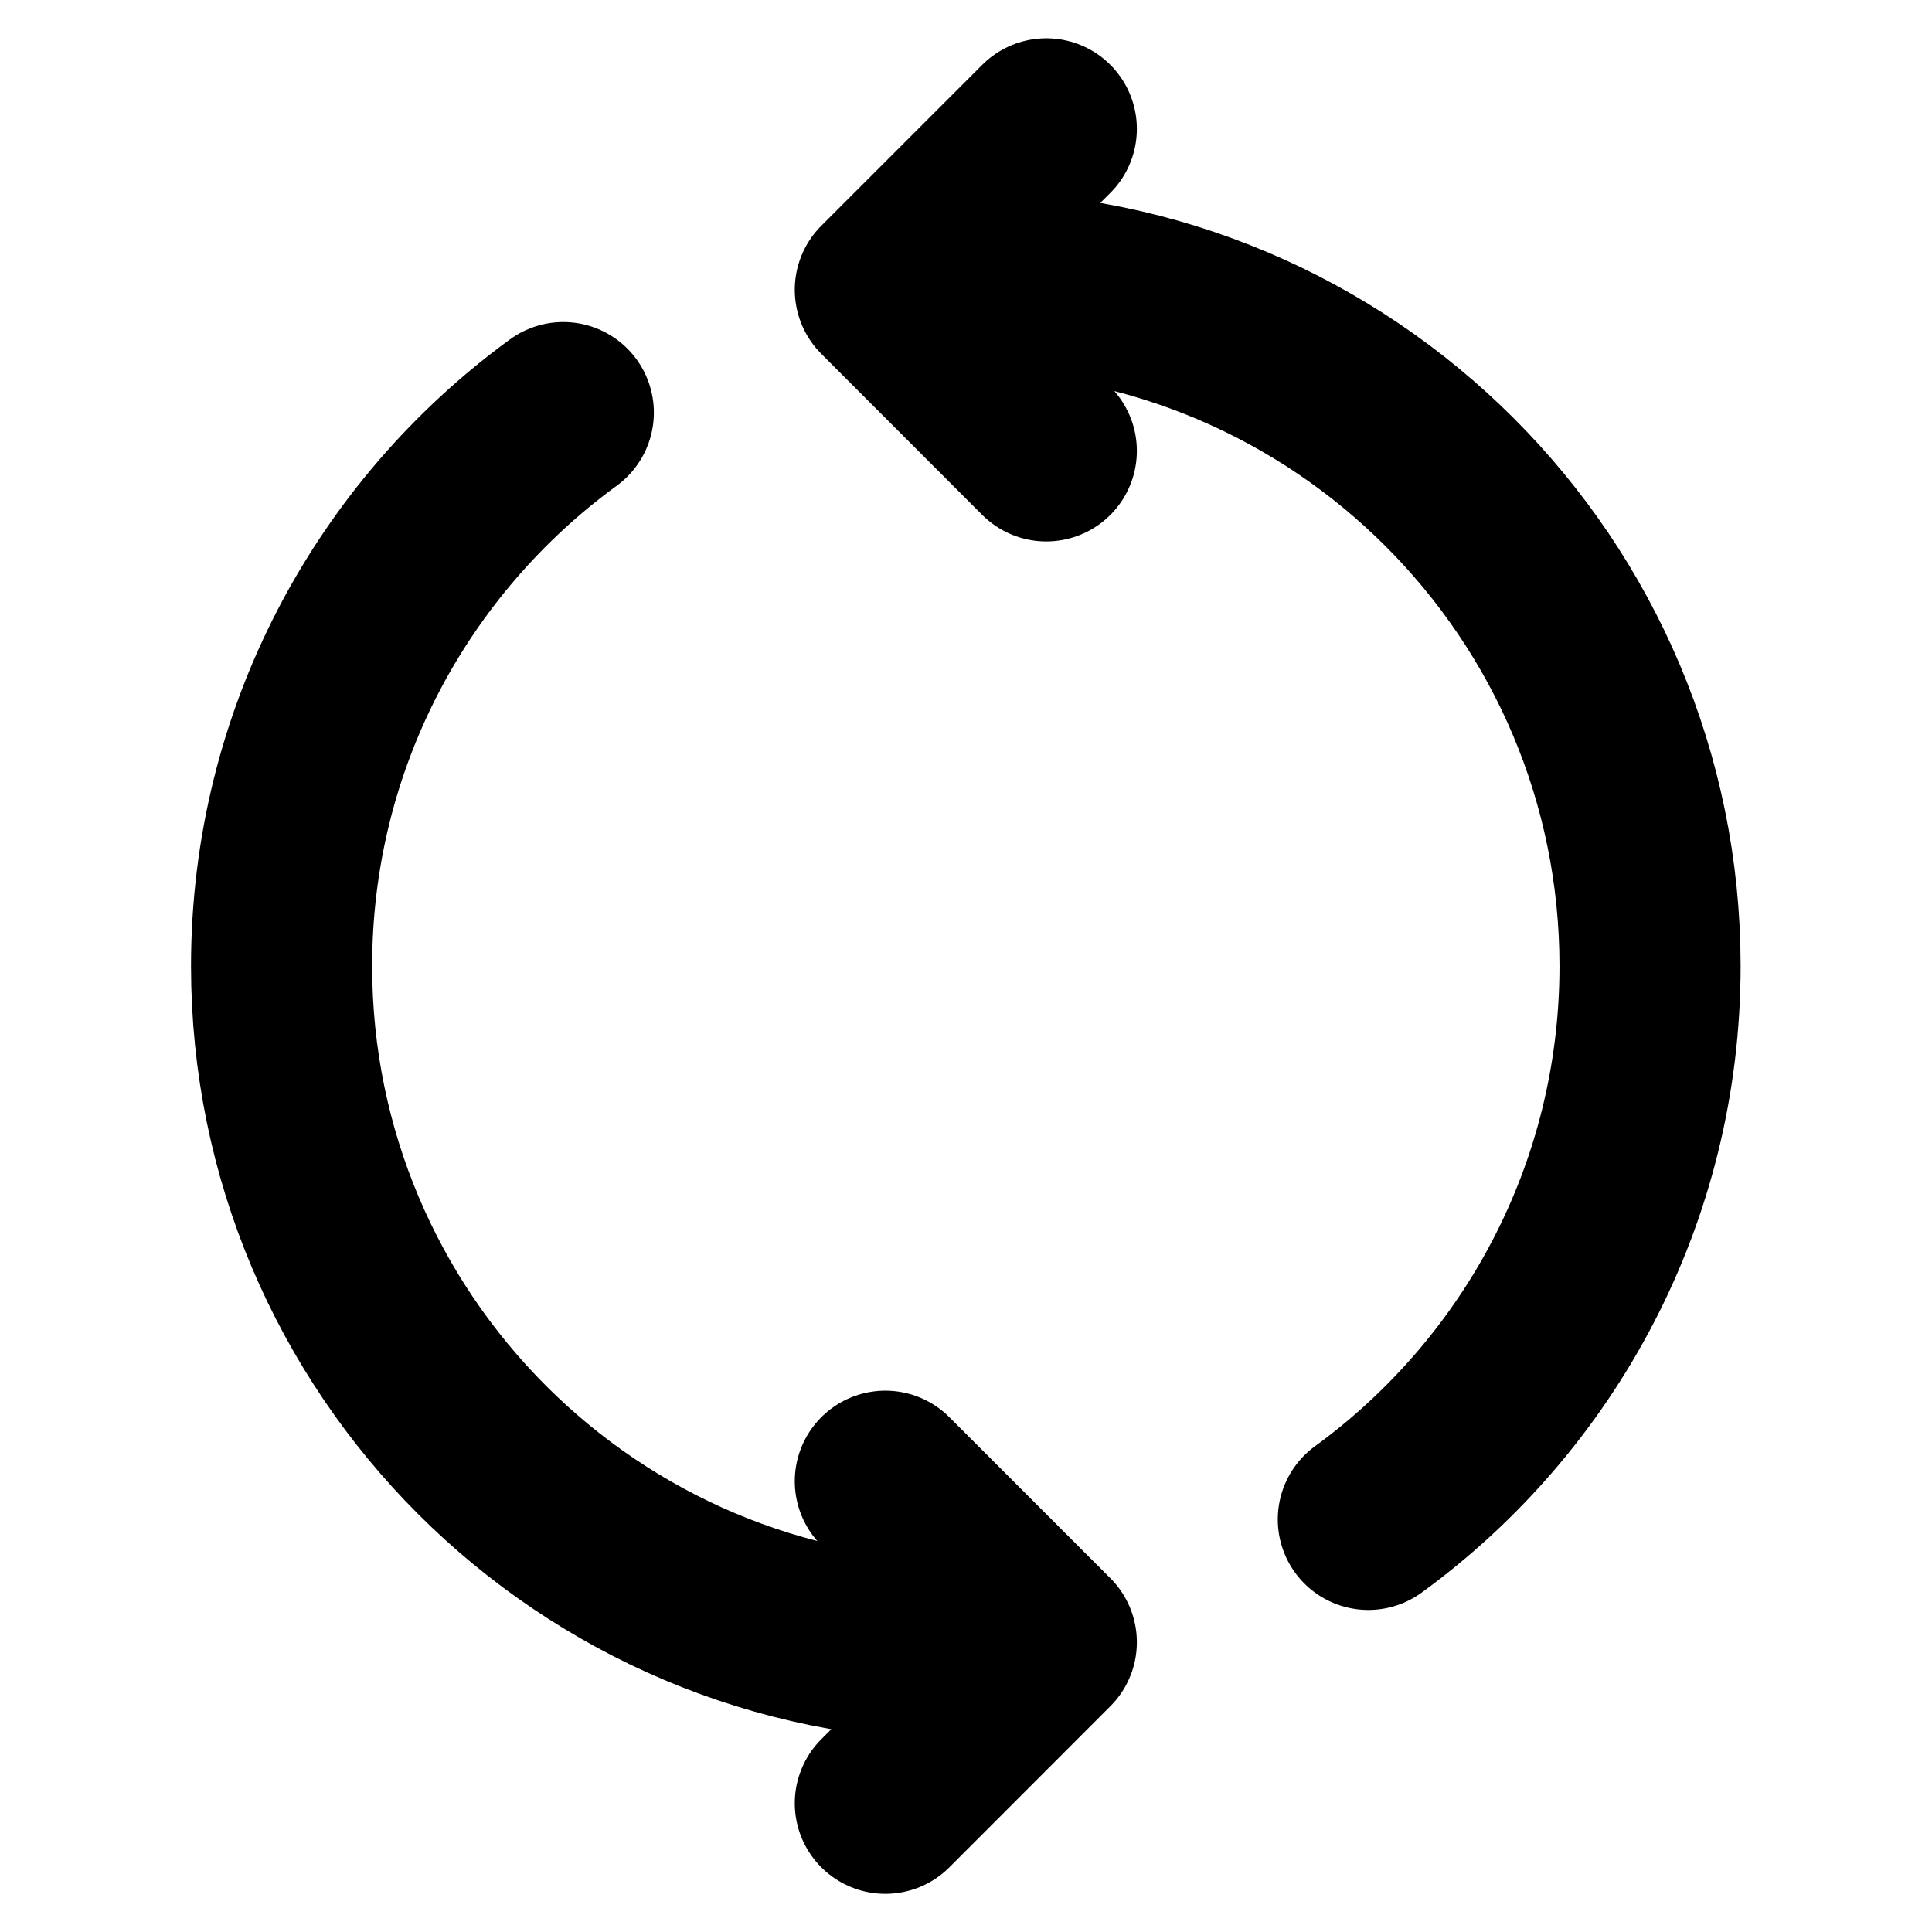 <svg width="16" height="16" viewBox="0 0 16 16" fill="none" xmlns="http://www.w3.org/2000/svg">
<path d="M11.332 12.583C12.746 11.553 13.665 9.884 13.665 8C13.665 4.871 11.128 2.334 7.999 2.334H7.665M7.999 13.667C4.869 13.667 2.332 11.13 2.332 8C2.332 6.117 3.251 4.448 4.665 3.417M7.332 14.934L8.665 13.6L7.332 12.267M8.665 3.734L7.332 2.4L8.665 1.067" stroke="black" stroke-width="1.5" stroke-linecap="round" stroke-linejoin="round"/>
</svg>
